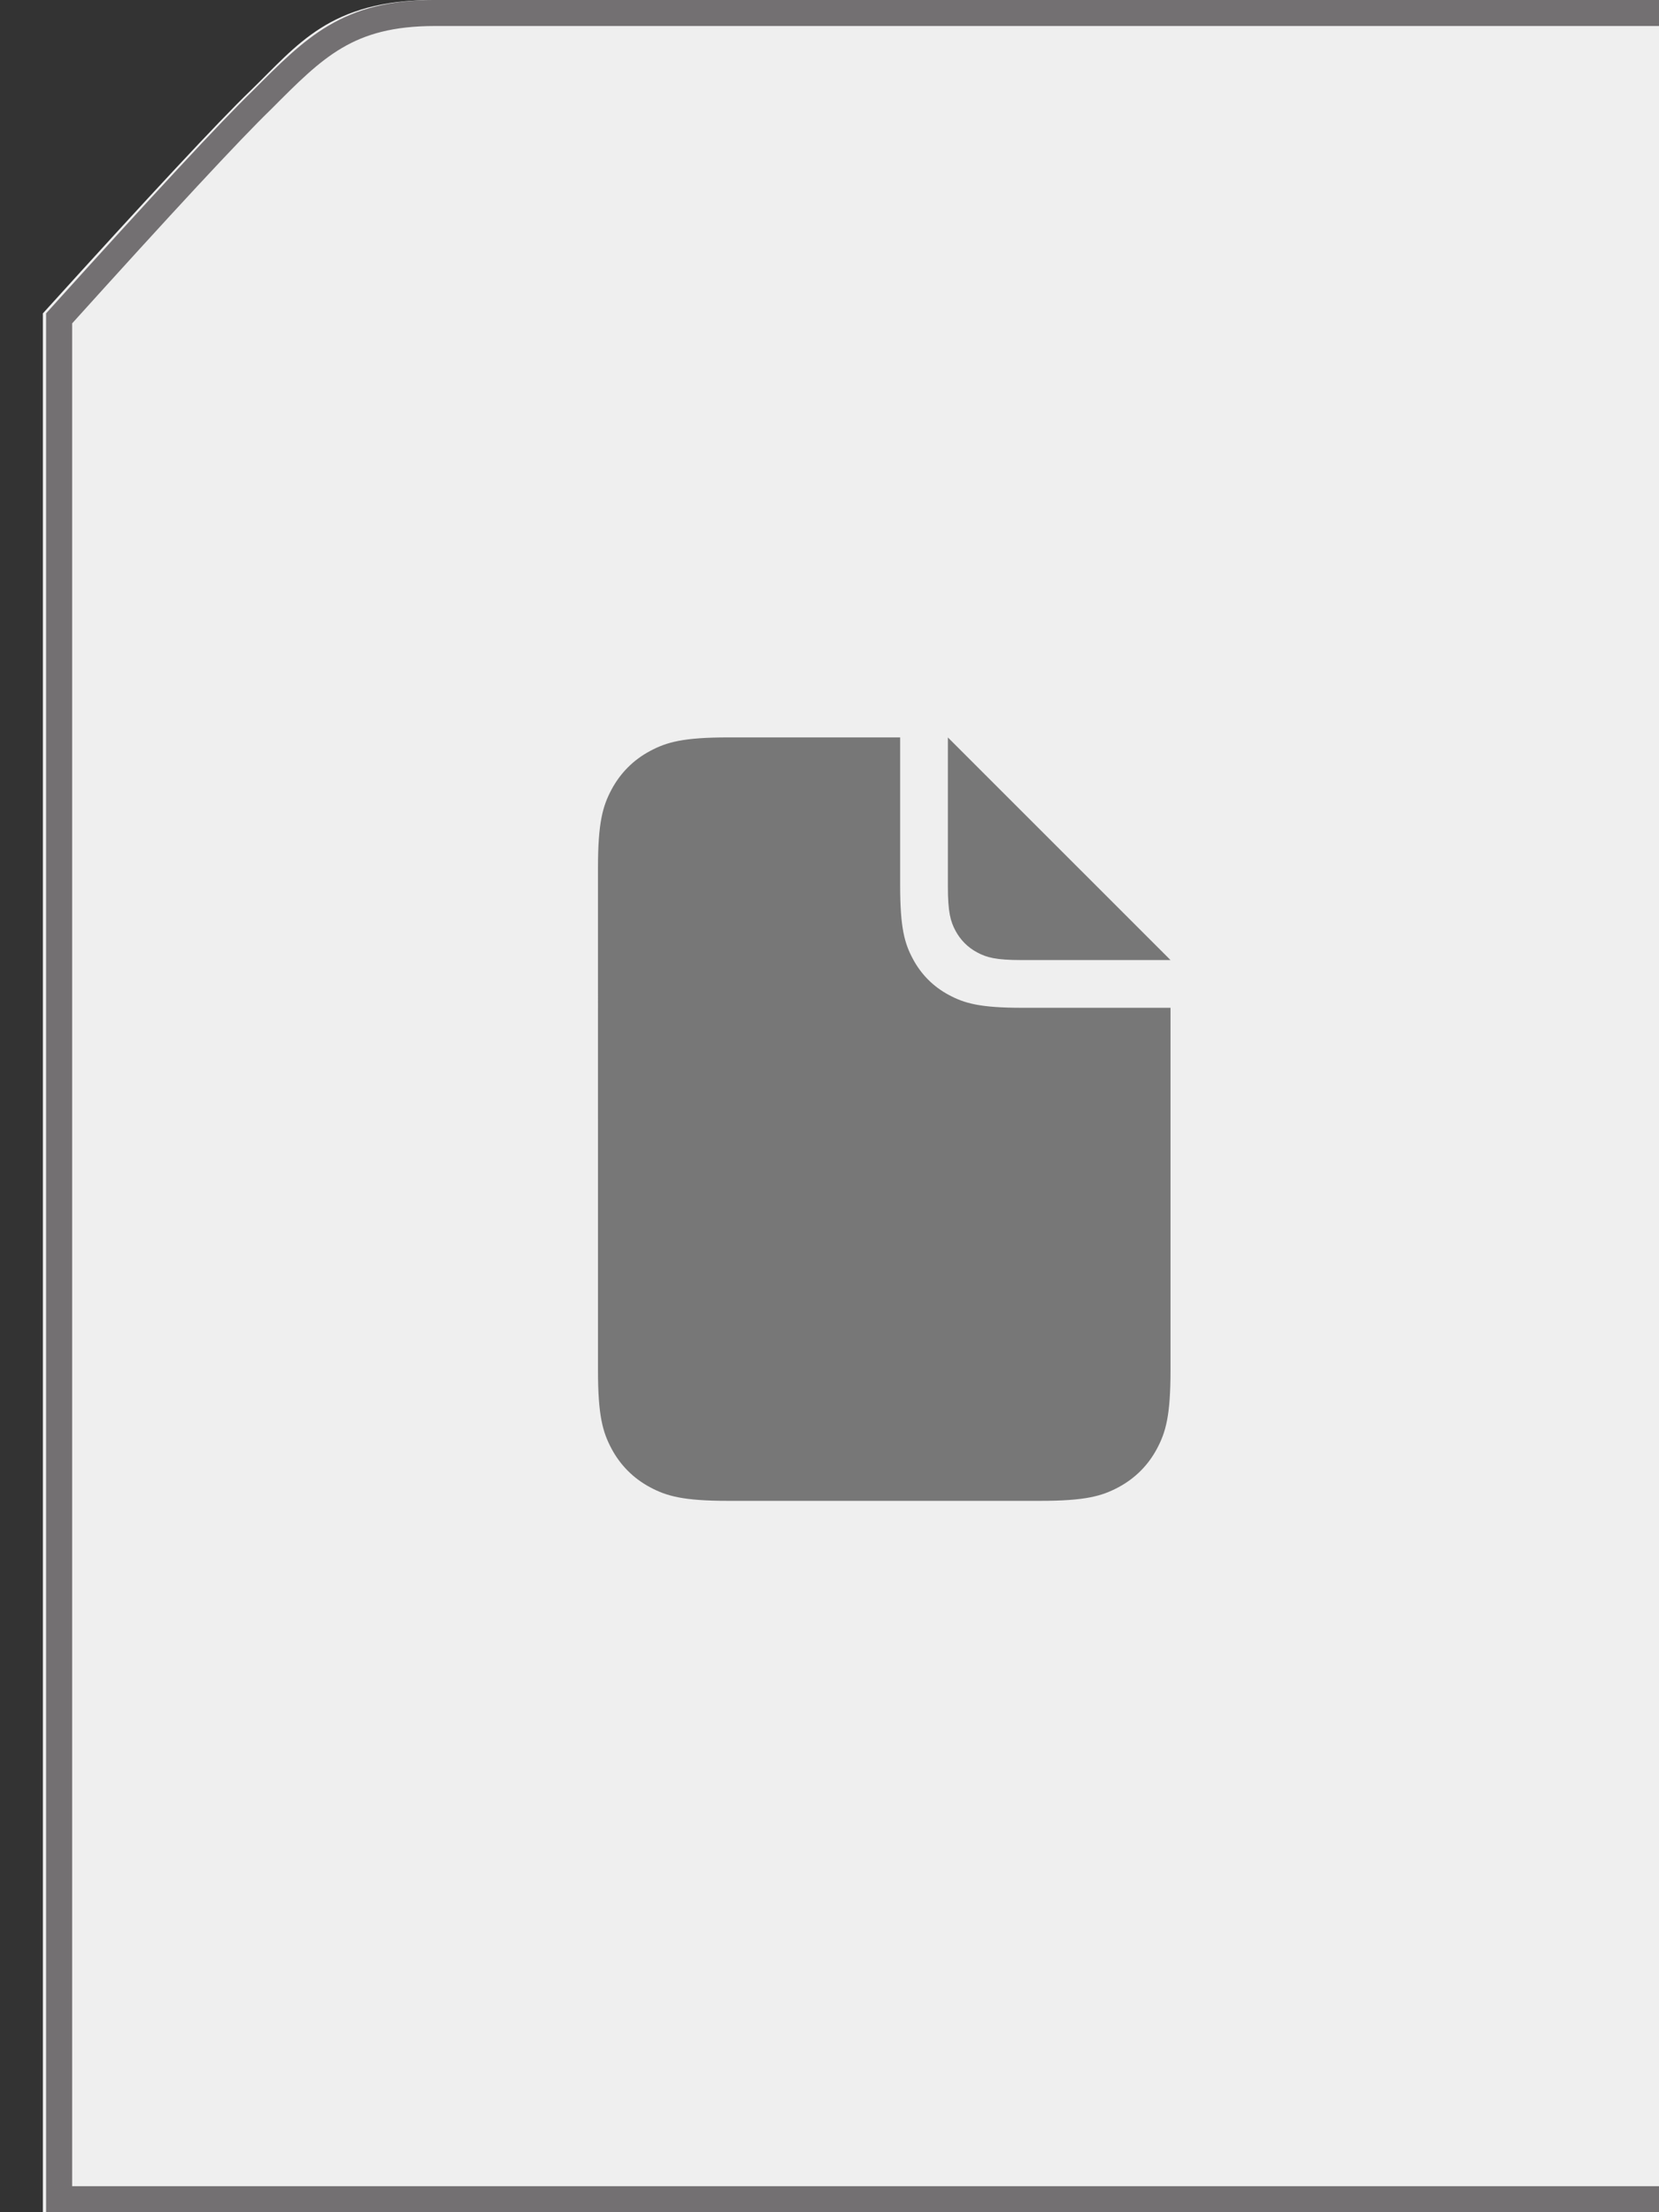 <svg xmlns="http://www.w3.org/2000/svg" width="36" height="48" viewBox="0 0 36 48">
    <rect x="0" y="0" width="36" height="48" fill="#333333" stroke="none"/>
    <g fill="none" fill-rule="evenodd">
        <path fill="#EFEFEF" d="M9.4 0h27.67v48H.93V6.8c2.313-2.555 3.813-4.165 4.5-4.828C6.461.976 7.141 0 9.4 0z"/>
        <path stroke="#737072" stroke-width=".565" d="M36.718.282H9.438c-1.896 0-2.612.743-3.755 1.889-.679.658-2.144 2.236-4.4 4.737v40.81h35.435V.282z"/>
        <path fill="#000" fill-rule="nonzero" d="M15.808 16h3.725v3.212c0 .923.096 1.258.277 1.595.18.338.445.603.783.783.337.18.672.277 1.595.277H25.4v7.866c0 .985-.103 1.342-.295 1.702-.192.36-.475.642-.835.835-.36.192-.717.295-1.701.295h-6.761c-.985 0-1.342-.103-1.702-.295-.36-.193-.642-.475-.835-.835-.192-.36-.295-.717-.295-1.702V18.831c0-.984.103-1.341.295-1.701.193-.36.475-.643.835-.835.36-.192.717-.295 1.702-.295zm4.76 0l4.832 4.831h-3.239c-.554 0-.754-.057-.957-.166-.202-.108-.361-.267-.47-.47-.108-.202-.165-.402-.165-.956V16z" opacity=".501"/>
    </g>
</svg>
